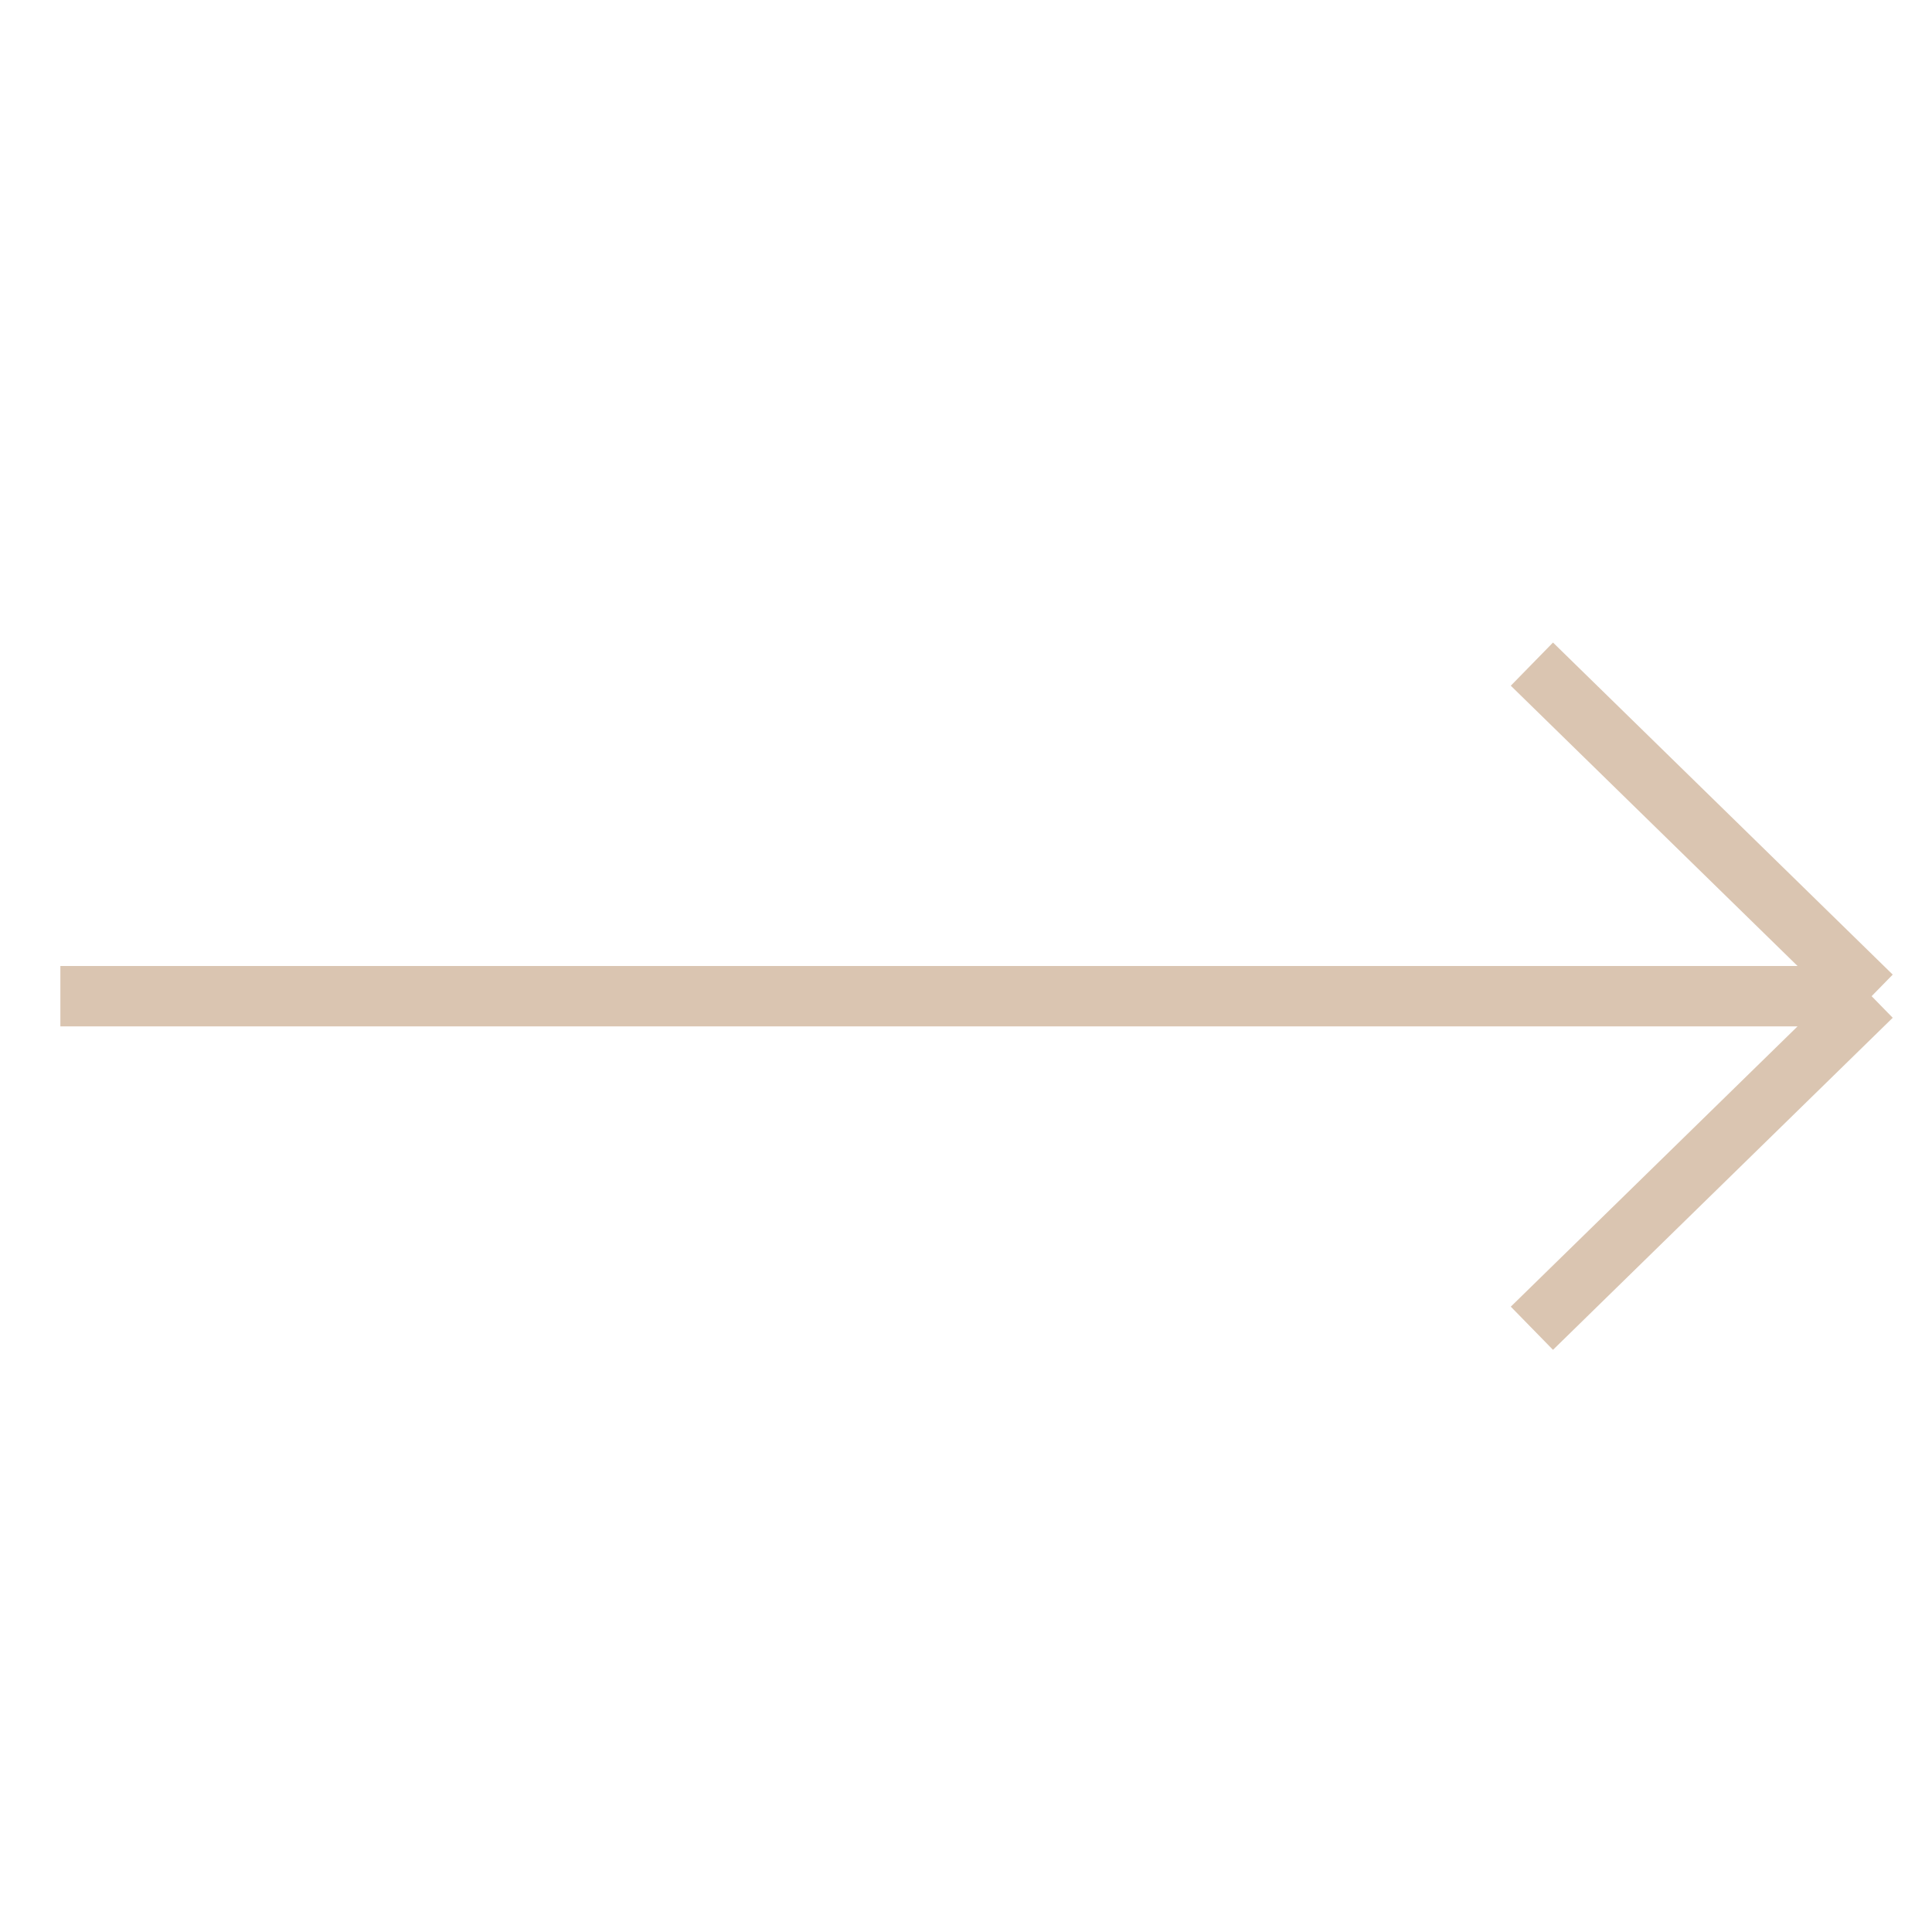 <?xml version="1.0" encoding="utf-8"?><svg width="32" height="32" fill="none" xmlns="http://www.w3.org/2000/svg" viewBox="0 0 32 32"><path d="M25.373 11L31 16.5m0 0L25.373 22M31 16.5H1" stroke="#DAC5B1"/></svg>